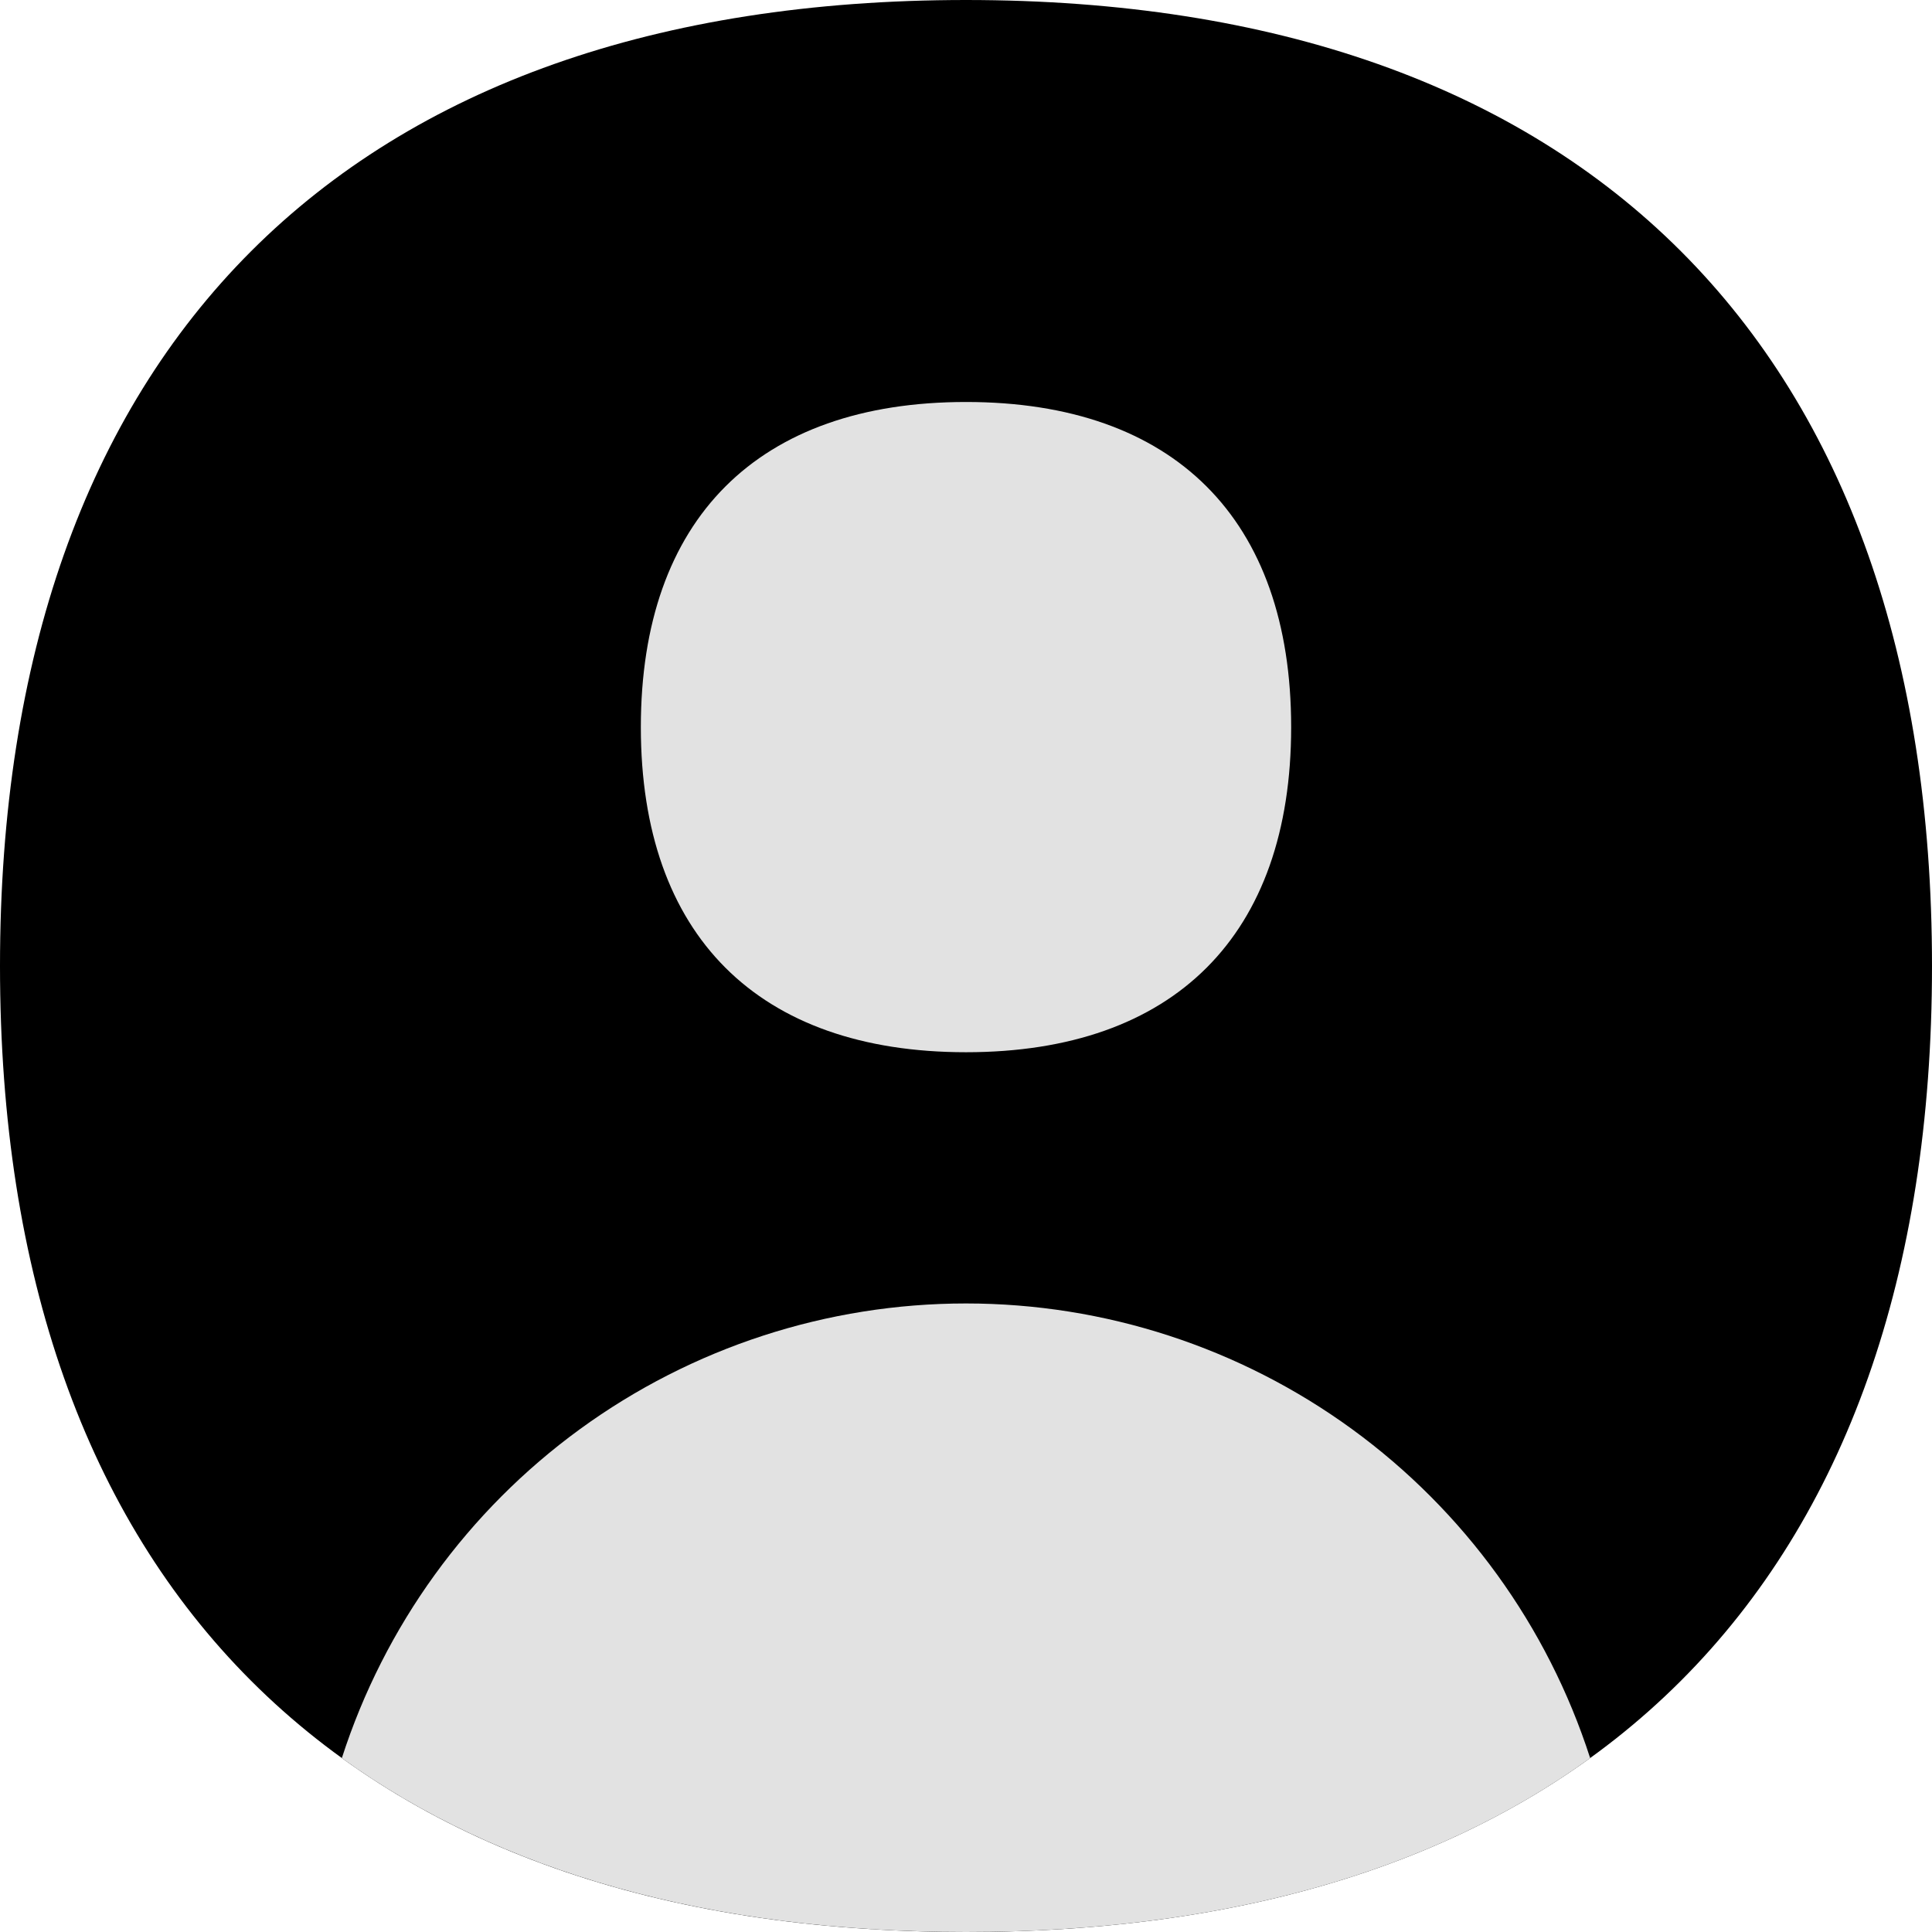 <svg width="30" height="30" viewBox="0 0 30 30" fill="none" xmlns="http://www.w3.org/2000/svg">
<g clip-path="url(#clip0_32_11254)">
<path d="M15 30C24.6 30 30 24.6 30 15C30 5.4 24.6 0 15 0C5.4 0 0 5.4 0 15C0 24.6 5.4 30 15 30Z" fill="black"/>
<path fill-rule="evenodd" clip-rule="evenodd" d="M20.049 11.291C20.049 14.522 18.231 16.339 15 16.339C11.769 16.339 9.951 14.522 9.951 11.291C9.951 8.059 11.769 6.242 15 6.242C18.231 6.242 20.049 8.059 20.049 11.291ZM15 30C18.981 30 22.243 29.072 24.692 27.3C24.031 25.249 22.737 23.461 20.995 22.192C19.254 20.924 17.155 20.24 15 20.24C12.845 20.24 10.746 20.924 9.005 22.192C7.263 23.461 5.969 25.249 5.308 27.3C7.757 29.068 11.019 30 15 30Z" fill="#E2E2E2"/>
</g>
<defs>
<clipPath id="clip0_32_11254">
<rect width="30" height="30" fill="white"/>
</clipPath>
</defs>
</svg>
